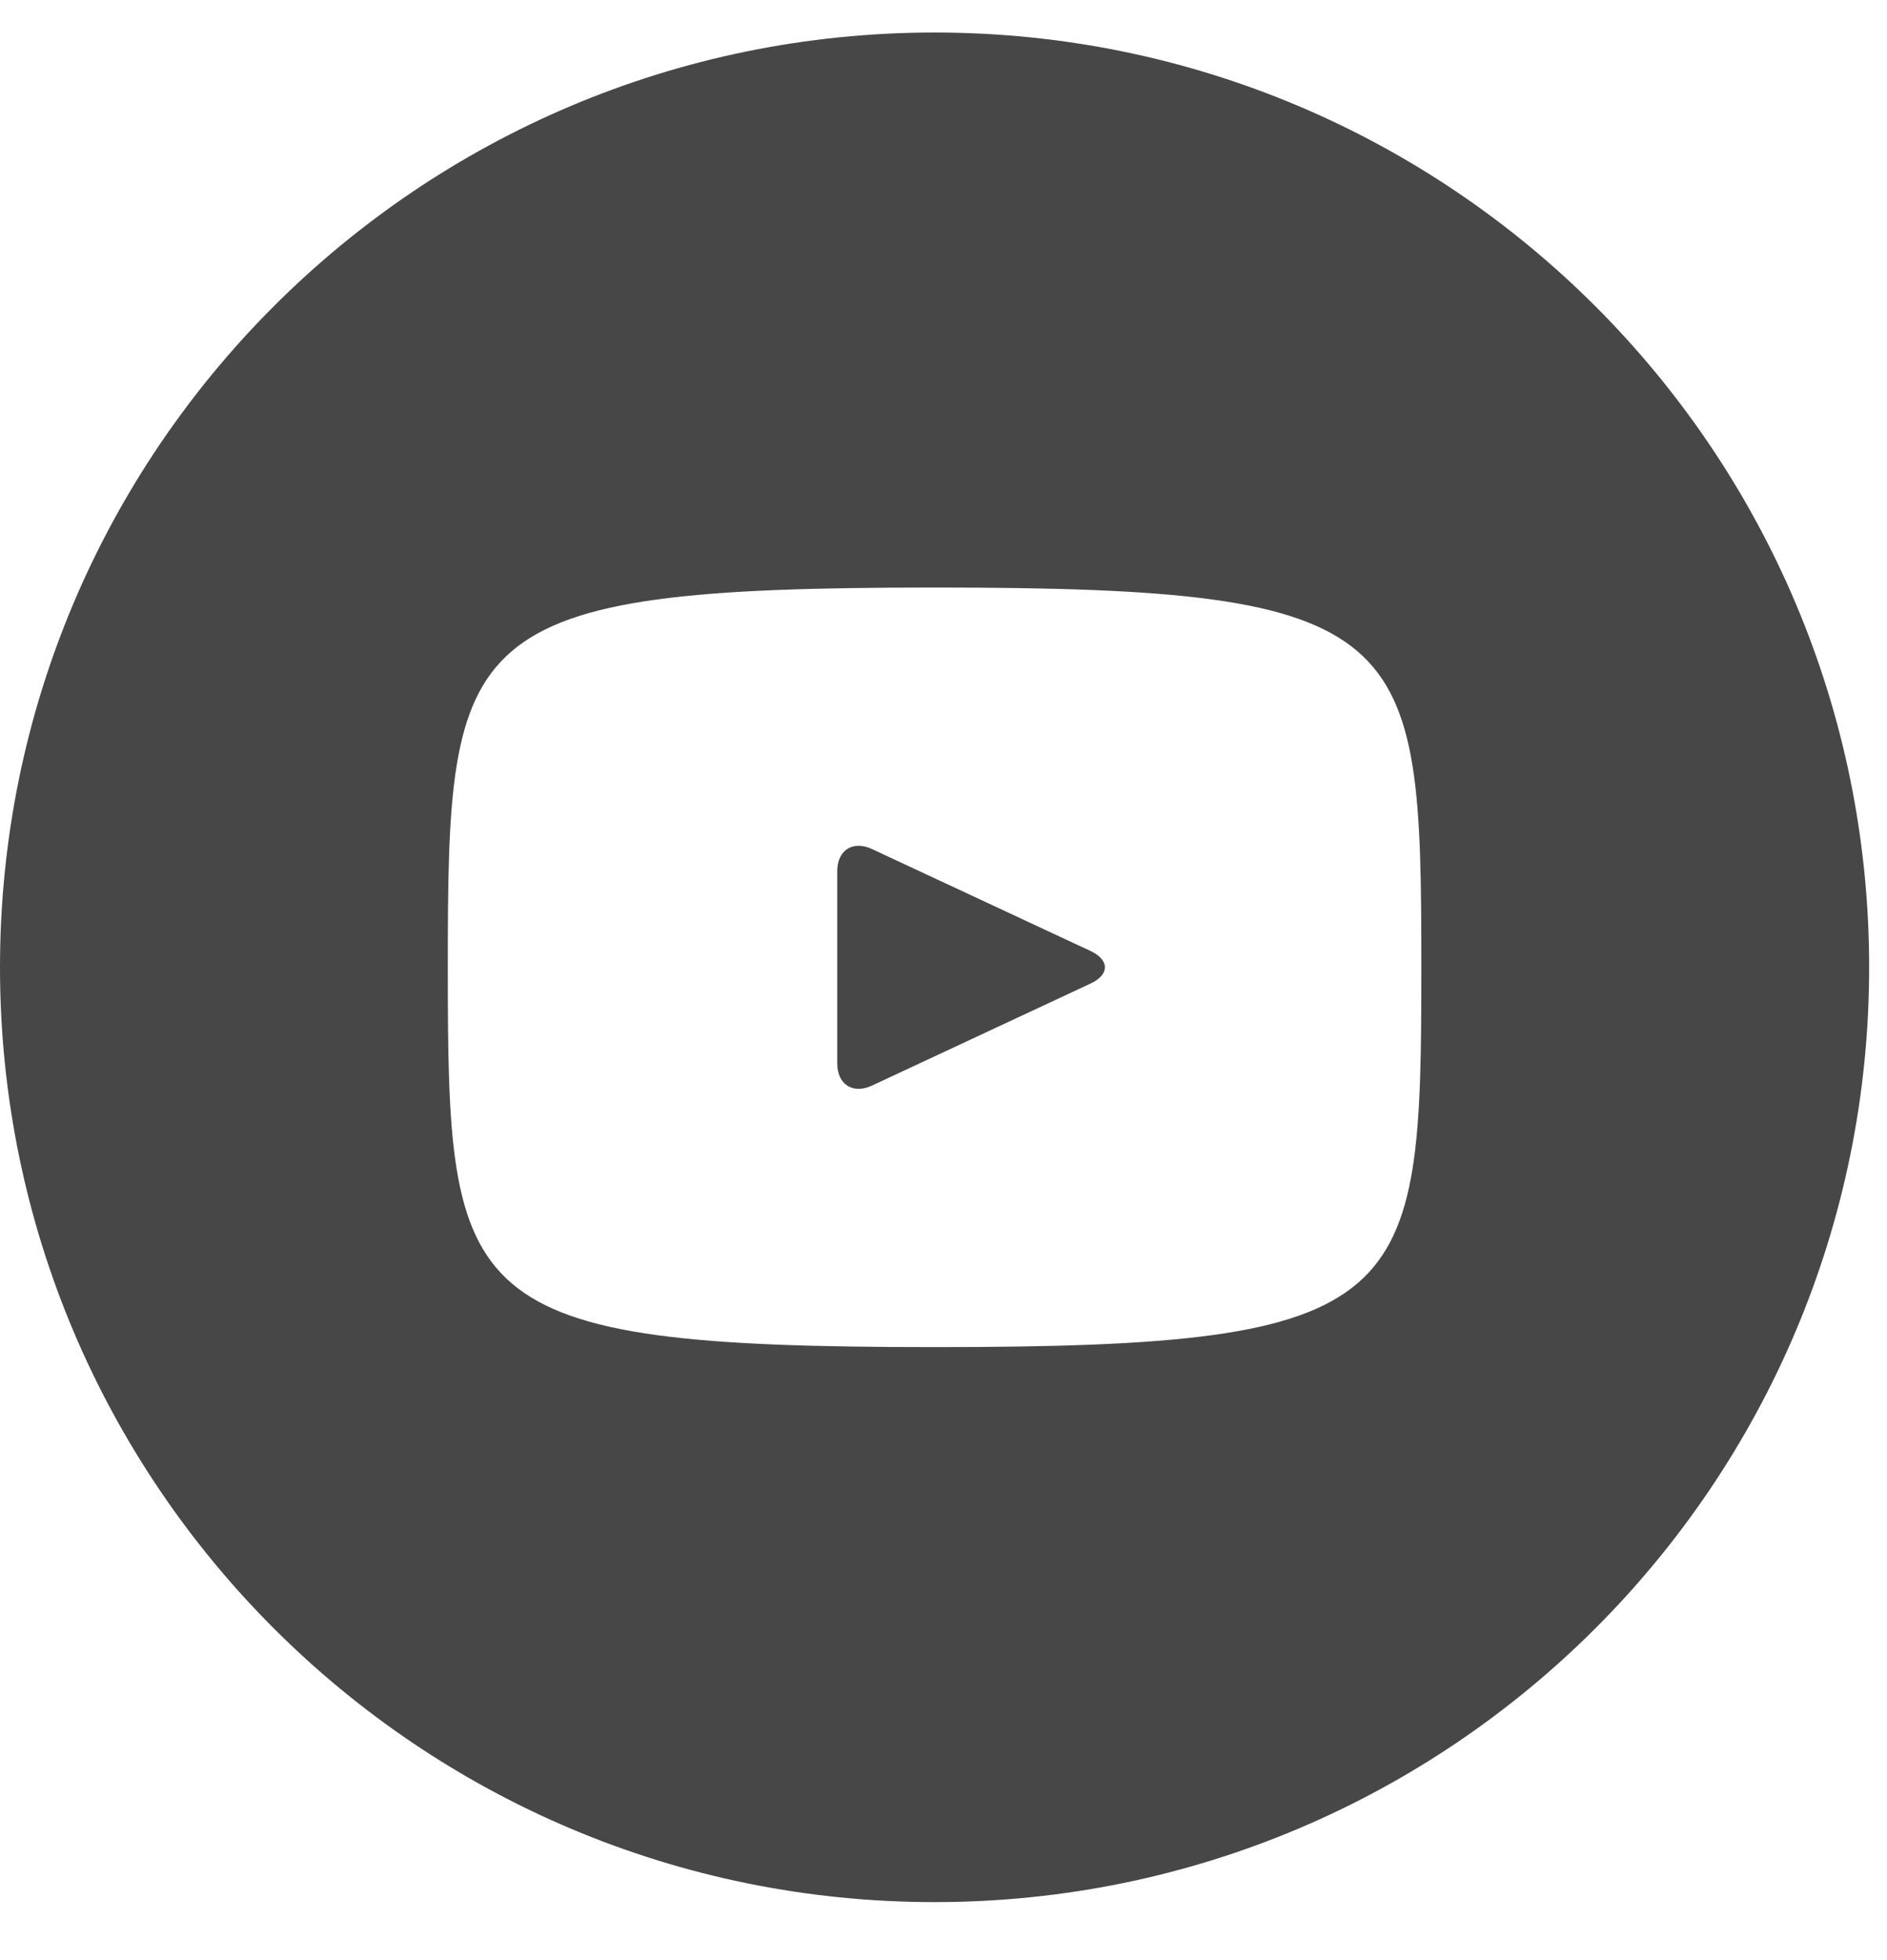 <svg width="26" height="27" viewBox="0 0 26 27" fill="none" xmlns="http://www.w3.org/2000/svg">
<path d="M15.027 13.1L12.014 11.695C11.752 11.573 11.536 11.709 11.536 12.001V14.648C11.536 14.939 11.752 15.076 12.014 14.954L15.026 13.548C15.29 13.425 15.29 13.224 15.027 13.1ZM12.877 0.448C5.765 0.448 0 6.213 0 13.324C0 20.436 5.765 26.201 12.877 26.201C19.989 26.201 25.754 20.436 25.754 13.324C25.754 6.213 19.989 0.448 12.877 0.448ZM12.877 18.556C6.286 18.556 6.17 17.961 6.17 13.324C6.17 8.687 6.286 8.093 12.877 8.093C19.468 8.093 19.584 8.687 19.584 13.324C19.584 17.961 19.468 18.556 12.877 18.556Z" fill="#474747"/>
</svg>
